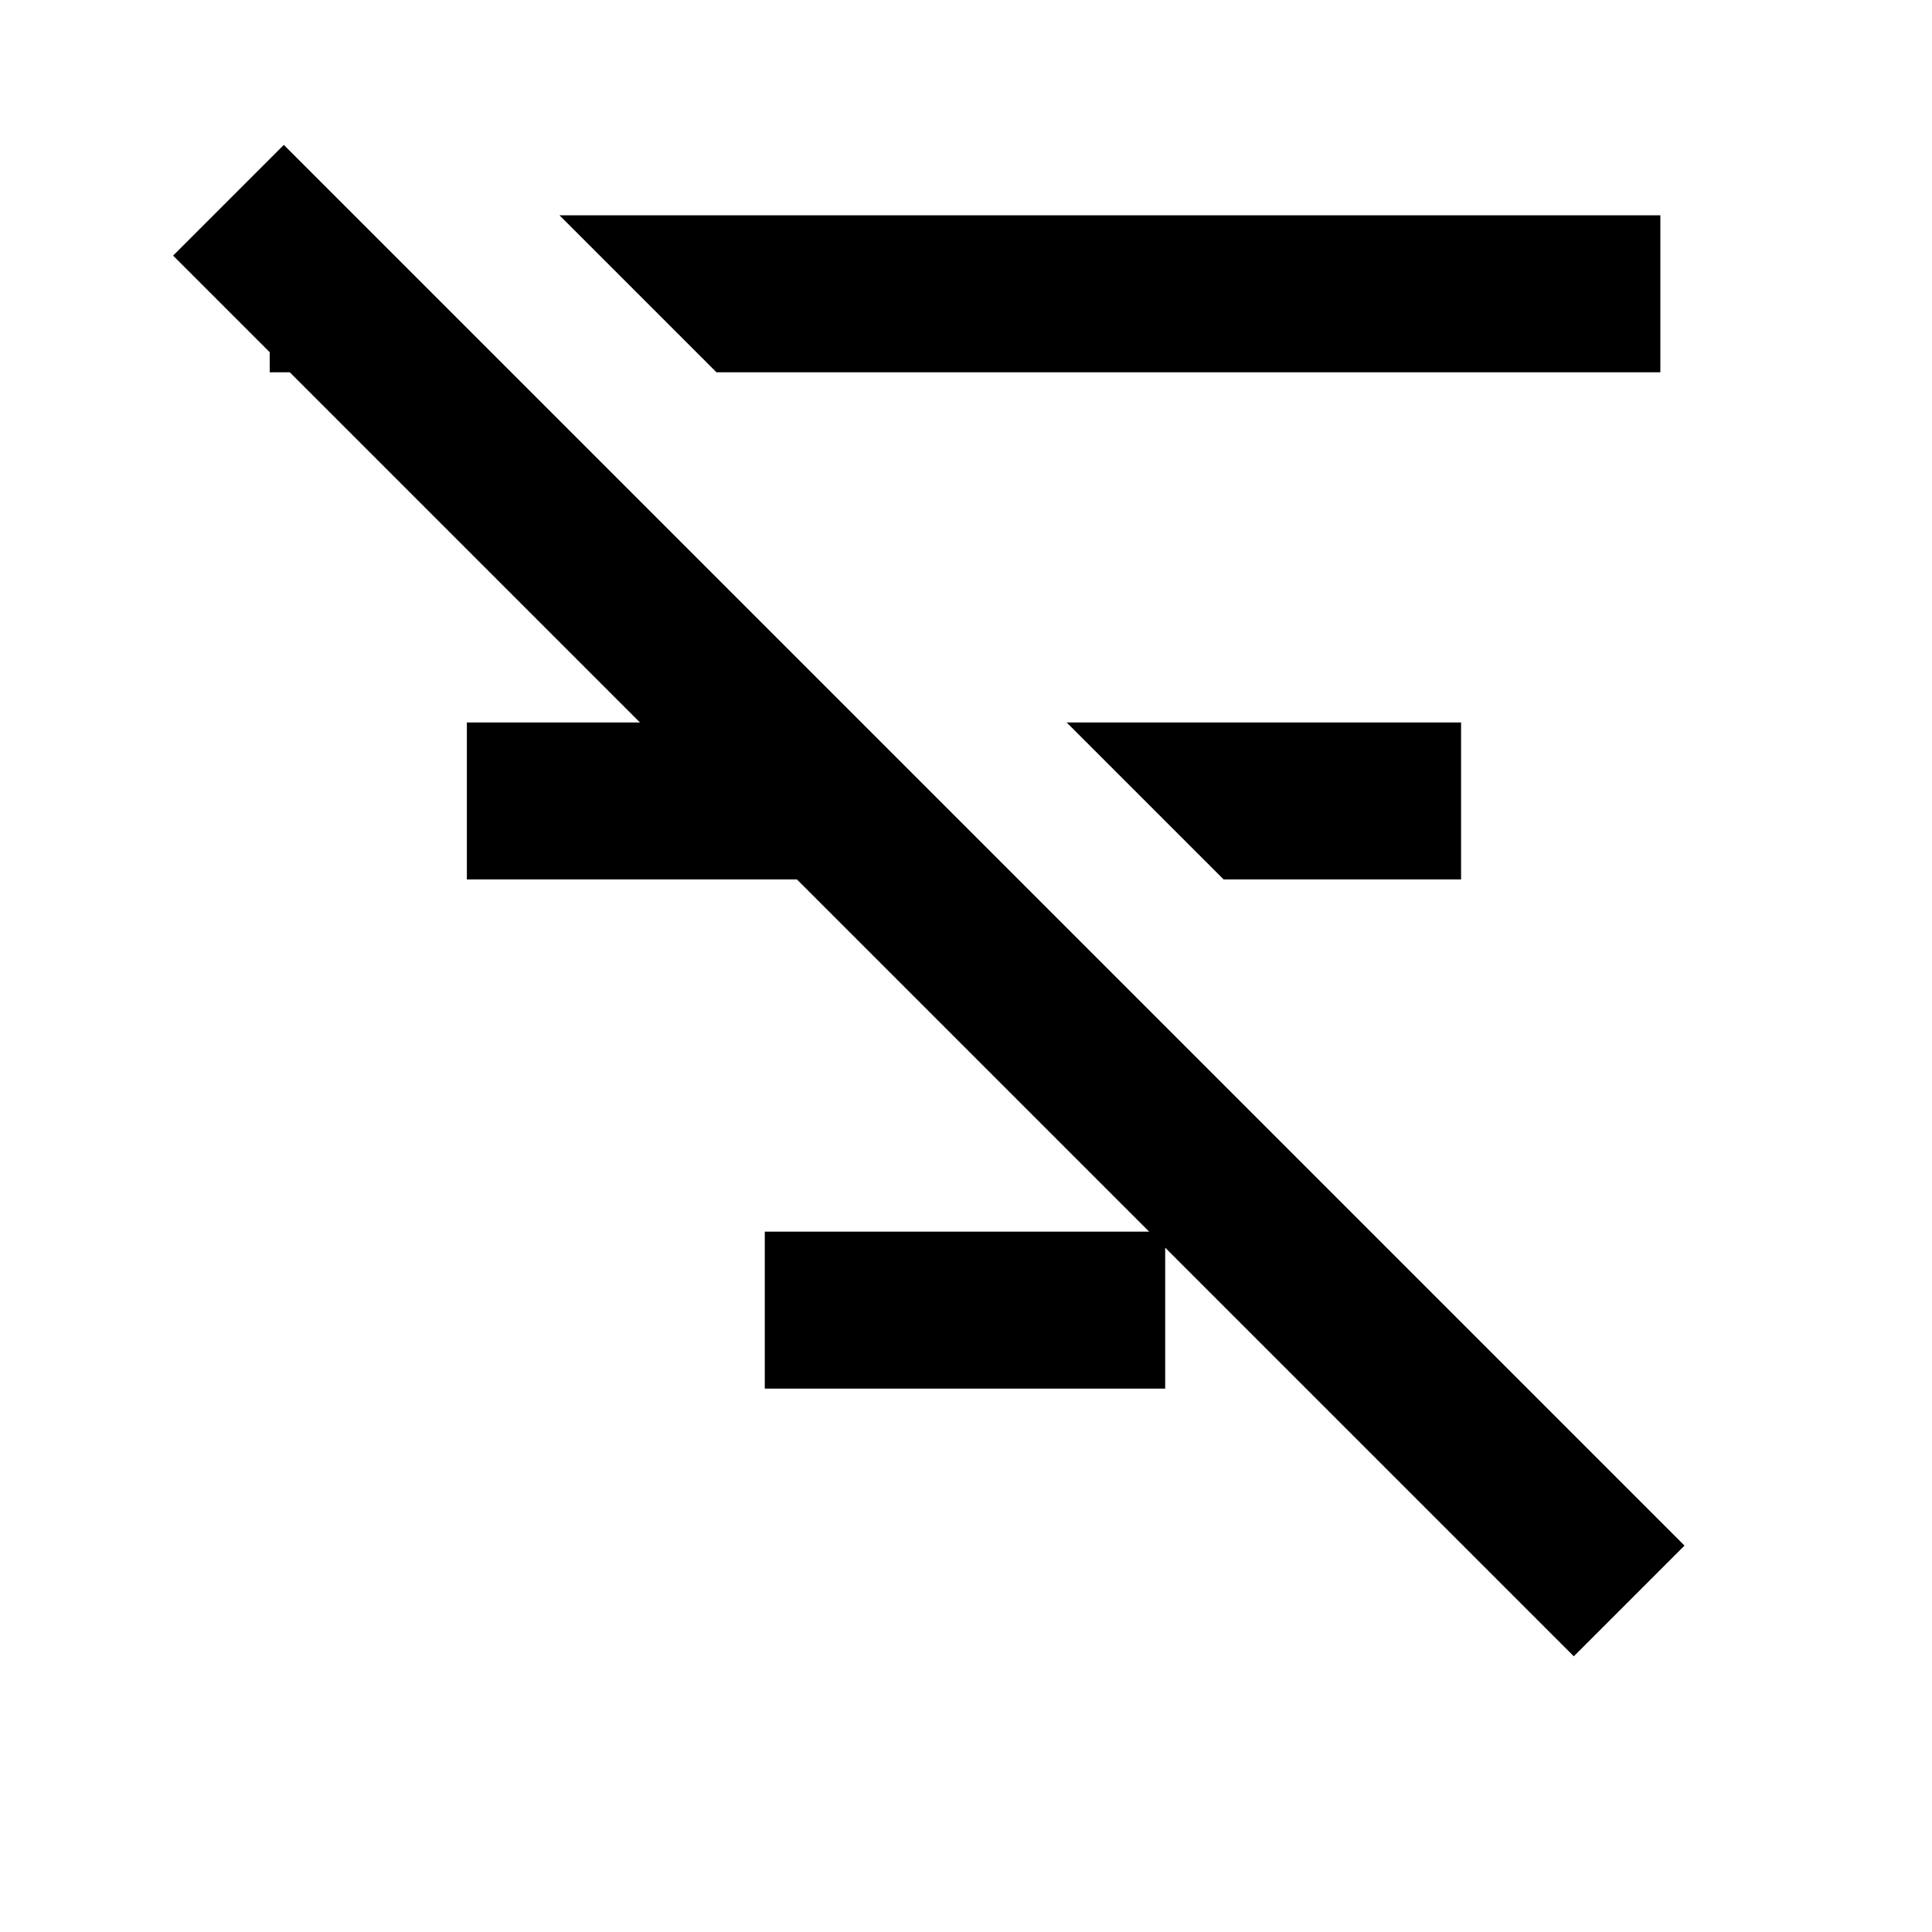 <svg xmlns="http://www.w3.org/2000/svg" height="20" width="20"><path d="m16.292 17.146-14.5-14.5L2.938 1.5l14.5 14.5ZM2.792 3.854V2.229H3v1.625Zm2.041 5.25V7.479h3.438v1.625Zm2.584-5.25L5.792 2.229h11.396v1.625Zm.5 10.521V12.75h4.145v1.625Zm4.75-5.271-1.625-1.625h4.083v1.625Z"/></svg>